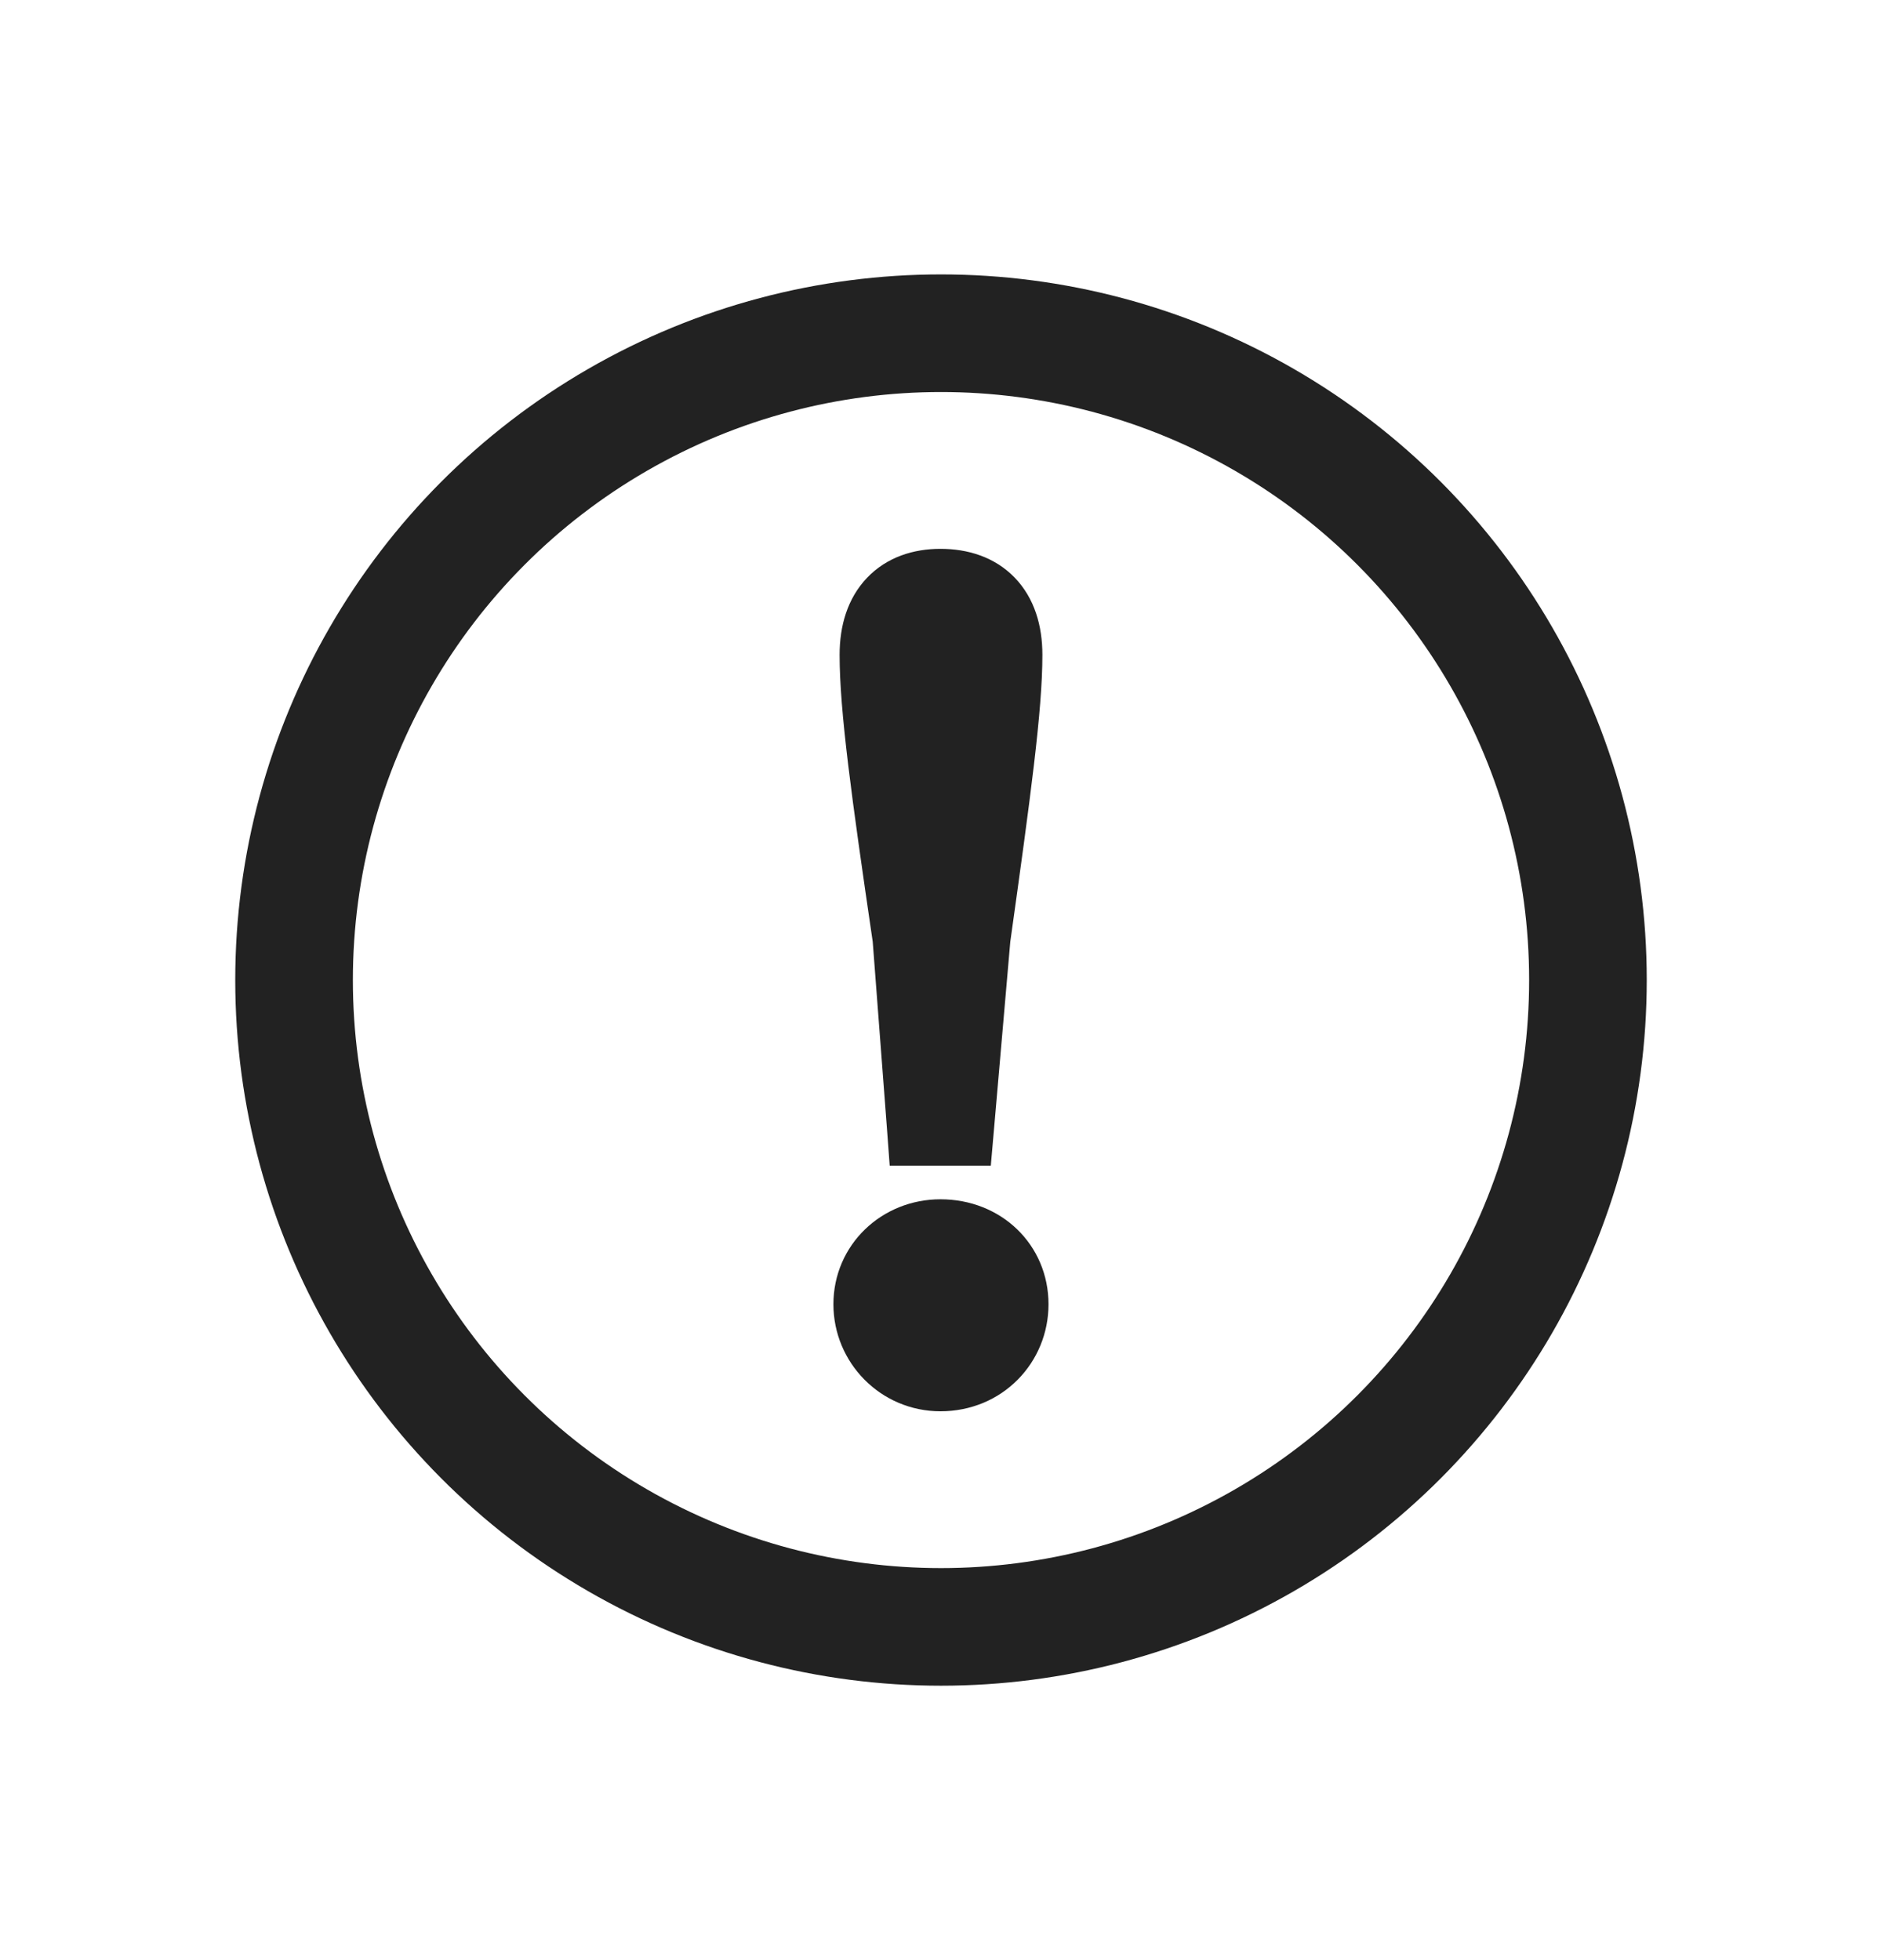 <svg width="24" height="25" viewBox="0 0 24 25" fill="none" xmlns="http://www.w3.org/2000/svg">
<path d="M12.177 14.618H12.406L12.426 14.389L12.635 11.984C12.895 10.124 13.043 9.042 13.043 8.352C13.043 8.027 12.956 7.744 12.76 7.541C12.563 7.337 12.29 7.25 11.993 7.25C11.701 7.25 11.432 7.338 11.238 7.542C11.044 7.745 10.957 8.027 10.957 8.352C10.957 9.042 11.105 10.124 11.378 11.984L11.561 14.387L11.578 14.618H11.81H12.177ZM10.878 16.635C10.878 17.242 11.368 17.75 11.993 17.75C12.645 17.75 13.121 17.242 13.121 16.635C13.121 16.018 12.635 15.546 11.993 15.546C11.378 15.546 10.878 16.018 10.878 16.635Z" fill="#222222" stroke="#222222" stroke-width="0.5"/>
<circle cx="12" cy="12.5" r="8.25" stroke="#222222" stroke-width="1.5"/>
</svg>
